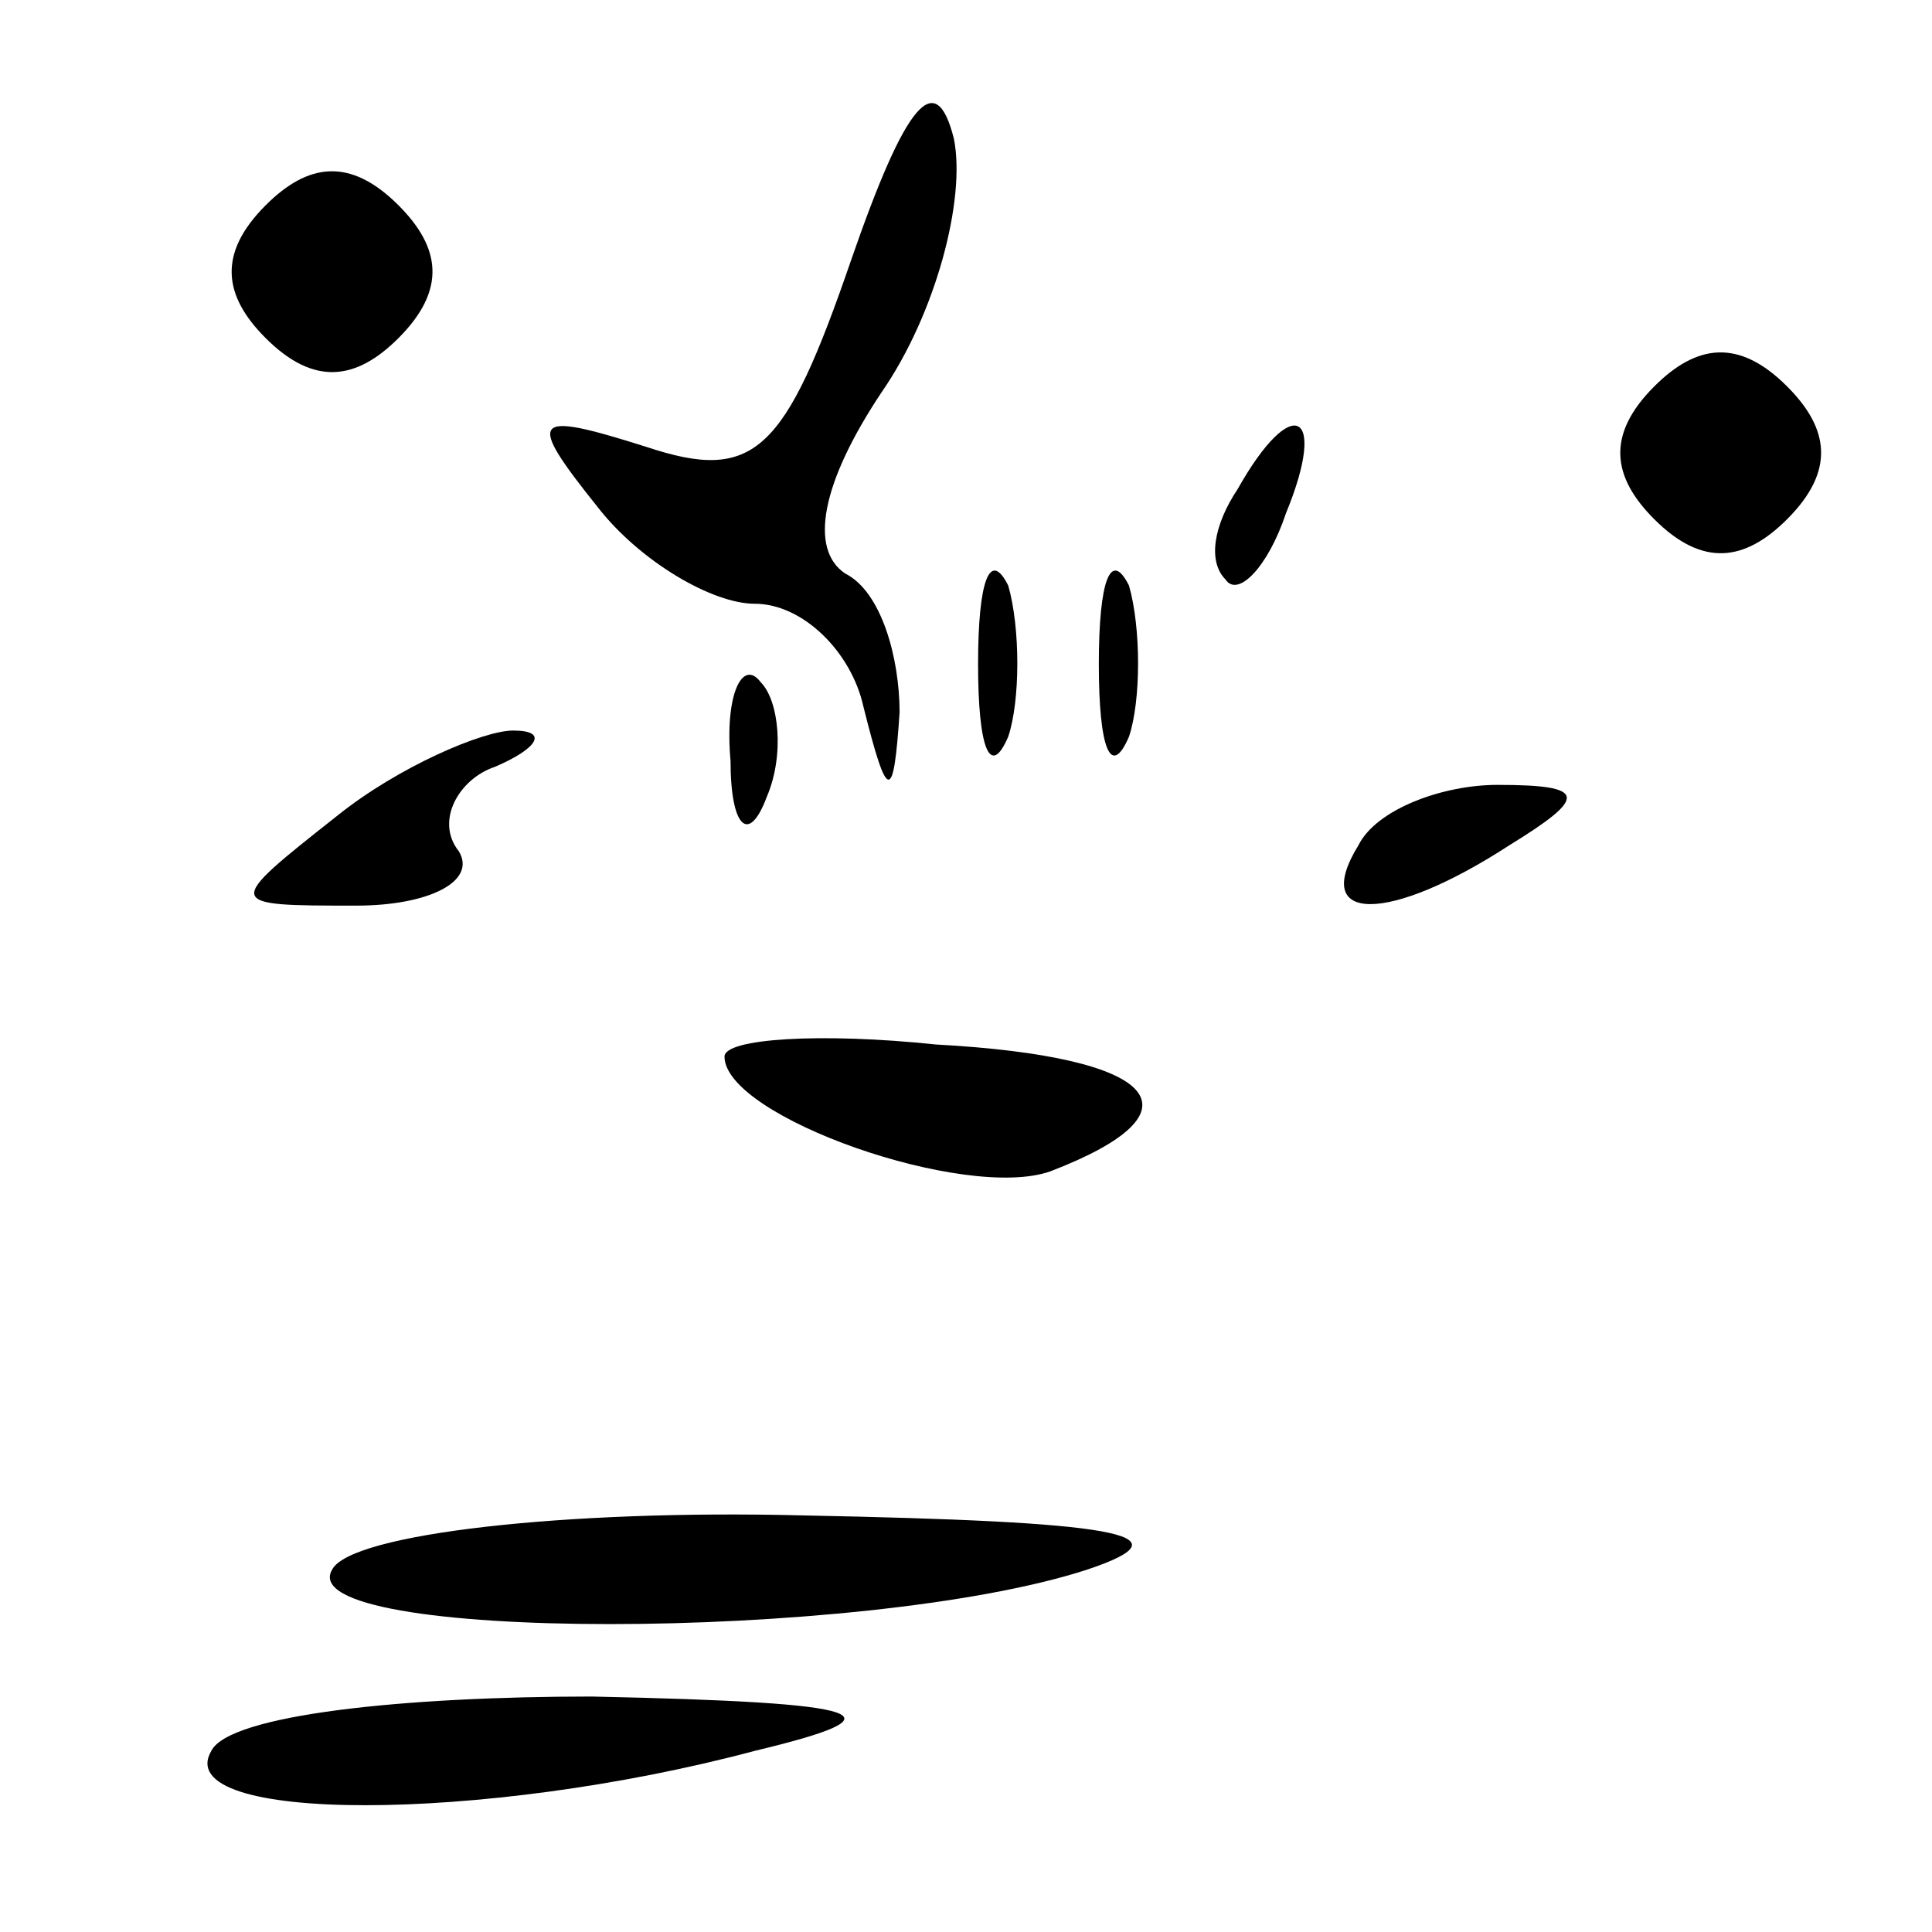 <?xml version="1.0" standalone="no"?>
<!DOCTYPE svg PUBLIC "-//W3C//DTD SVG 20010904//EN"
 "http://www.w3.org/TR/2001/REC-SVG-20010904/DTD/svg10.dtd">
<svg version="1.0" xmlns="http://www.w3.org/2000/svg"
 width="32pt" height="32pt" viewBox="0 0 32 32"
 preserveAspectRatio="xMidYMid meet">
<g transform="translate(0,32) scale(0.1,-0.1)"
fill="#000000" stroke="none">
<path fill="#000000" stroke="none" d="M141 277 c-11 -32 -16 -37 -34 -31 -19
6 -20 5 -8 -10 7 -9 19 -16 26 -16 8 0 16 -8 18 -17 4 -16 5 -16 6 -1 0 9 -3
20 -9 23 -6 4 -4 15 6 30 9 13 14 32 12 42 -3 12 -8 6 -17 -20z"/>
<path fill="#000000" stroke="none" d="M44 286 c-8 -8 -7 -15 0 -22 8 -8 15
-7 22 0 8 8 7 15 0 22 -8 8 -15 7 -22 0z"/>
<path fill="#000000" stroke="none" d="M274 256 c-8 -8 -7 -15 0 -22 8 -8 15
-7 22 0 8 8 7 15 0 22 -8 8 -15 7 -22 0z"/>
<path fill="#000000" stroke="none" d="M205 239 c-4 -6 -5 -12 -2 -15 2 -3 7
2 10 11 7 17 1 20 -8 4z"/>
<path fill="#000000" stroke="none" d="M162 210 c0 -14 2 -19 5 -12 2 6 2 18
0 25 -3 6 -5 1 -5 -13z"/>
<path fill="#000000" stroke="none" d="M182 210 c0 -14 2 -19 5 -12 2 6 2 18
0 25 -3 6 -5 1 -5 -13z"/>
<path fill="#000000" stroke="none" d="M121 194 c0 -11 3 -14 6 -6 3 7 2 16
-1 19 -3 4 -6 -2 -5 -13z"/>
<path fill="#000000" stroke="none" d="M56 185 c-19 -15 -19 -15 3 -15 12 0
20 4 17 9 -4 5 0 12 6 14 7 3 9 6 3 6 -5 0 -19 -6 -29 -14z"/>
<path fill="#000000" stroke="none" d="M225 180 c-8 -13 5 -13 25 0 13 8 13
10 -2 10 -9 0 -20 -4 -23 -10z"/>
<path fill="#000000" stroke="none" d="M120 145 c0 -10 40 -24 54 -19 26 10
18 19 -19 21 -19 2 -35 1 -35 -2z"/>
<path fill="#000000" stroke="none" d="M55 60 c-7 -12 88 -12 125 0 18 6 4 8
-47 9 -39 1 -75 -3 -78 -9z"/>
<path fill="#000000" stroke="none" d="M35 30 c-7 -12 45 -12 90 0 25 6 20 8
-27 9 -31 0 -60 -3 -63 -9z"/>
</g>
</svg>
